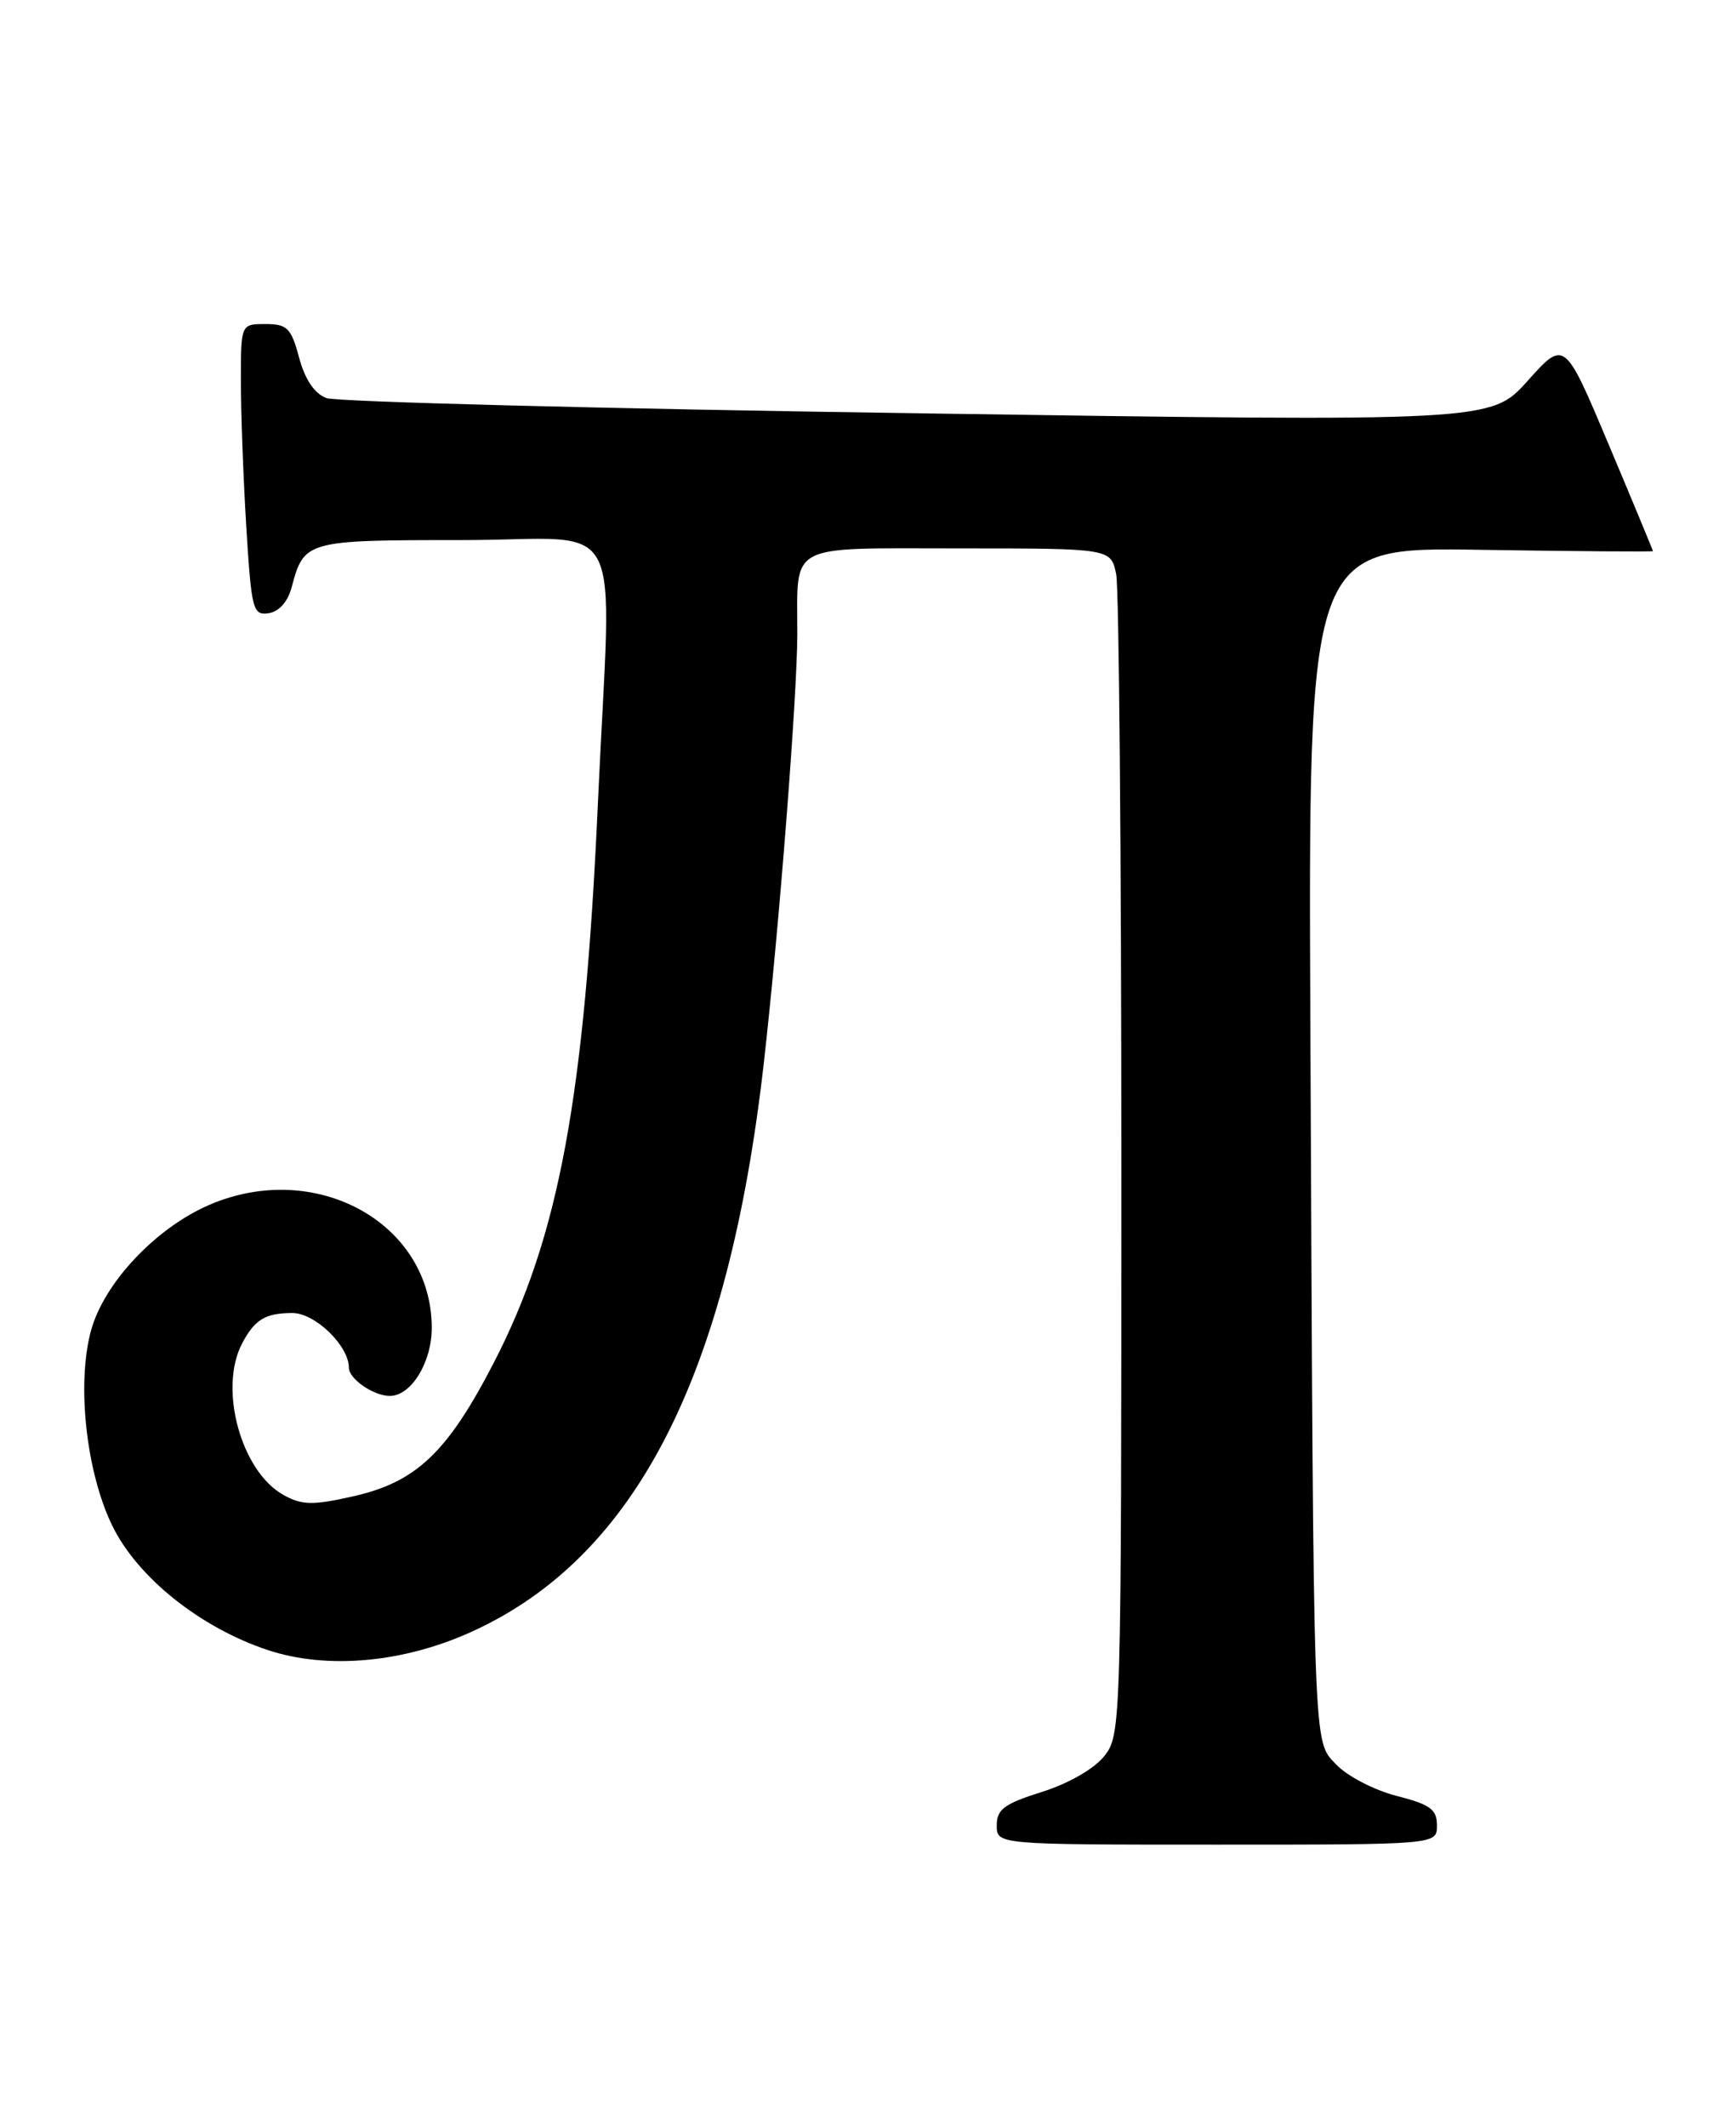 <?xml version="1.0" encoding="UTF-8" standalone="no"?>
<!DOCTYPE svg PUBLIC "-//W3C//DTD SVG 1.1//EN" "http://www.w3.org/Graphics/SVG/1.1/DTD/svg11.dtd" >
<svg xmlns="http://www.w3.org/2000/svg" xmlns:xlink="http://www.w3.org/1999/xlink" version="1.1" viewBox="0 0 209 256">
 <g >
 <path fill="currentColor"
d=" M 173.00 219.69 C 173.00 217.76 172.19 217.17 168.12 216.13 C 165.43 215.44 162.17 213.74 160.87 212.36 C 158.05 209.36 158.15 212.24 157.76 124.17 C 157.50 65.83 157.50 65.83 178.25 66.17 C 189.66 66.35 199.00 66.42 199.00 66.33 C 199.00 66.23 196.61 60.47 193.68 53.52 C 188.36 40.88 188.36 40.88 183.93 45.82 C 179.50 50.76 179.50 50.76 110.50 49.74 C 72.55 49.19 40.51 48.36 39.30 47.91 C 37.86 47.37 36.72 45.69 36.01 43.04 C 35.05 39.47 34.58 39.00 31.96 39.00 C 29.00 39.00 29.00 39.00 29.00 45.84 C 29.00 49.61 29.29 57.51 29.65 63.39 C 30.27 73.40 30.44 74.08 32.34 73.80 C 33.59 73.61 34.65 72.42 35.11 70.69 C 36.61 65.06 36.81 65.00 55.62 65.00 C 75.79 65.00 73.60 60.79 71.99 96.50 C 70.38 132.17 67.29 148.82 59.45 164.00 C 53.85 174.84 50.10 178.39 42.44 180.10 C 37.63 181.18 36.35 181.15 34.13 179.92 C 29.02 177.08 26.29 167.11 29.15 161.68 C 30.66 158.81 31.94 158.03 35.18 158.02 C 37.91 158.00 42.00 161.95 42.00 164.60 C 42.00 165.95 44.98 168.00 46.93 168.00 C 49.51 168.00 52.00 163.93 51.98 159.75 C 51.93 147.17 38.01 139.50 25.21 145.00 C 18.74 147.79 12.51 154.41 10.95 160.16 C 9.21 166.57 10.38 177.21 13.53 183.64 C 16.56 189.85 24.11 195.88 32.23 198.58 C 39.43 200.97 48.70 200.11 57.00 196.28 C 76.57 187.27 87.67 165.57 91.95 128.00 C 93.78 111.91 95.97 83.88 95.99 76.33 C 96.01 65.20 94.50 66.00 115.48 66.00 C 133.75 66.00 133.75 66.00 134.38 69.12 C 134.72 70.84 135.00 102.96 135.00 140.49 C 135.00 207.70 134.97 208.77 132.96 211.33 C 131.74 212.87 128.70 214.62 125.46 215.65 C 120.91 217.08 120.00 217.75 120.00 219.68 C 120.00 222.00 120.00 222.00 146.50 222.00 C 173.00 222.00 173.00 222.00 173.00 219.69 Z "/>
</g>
</svg>